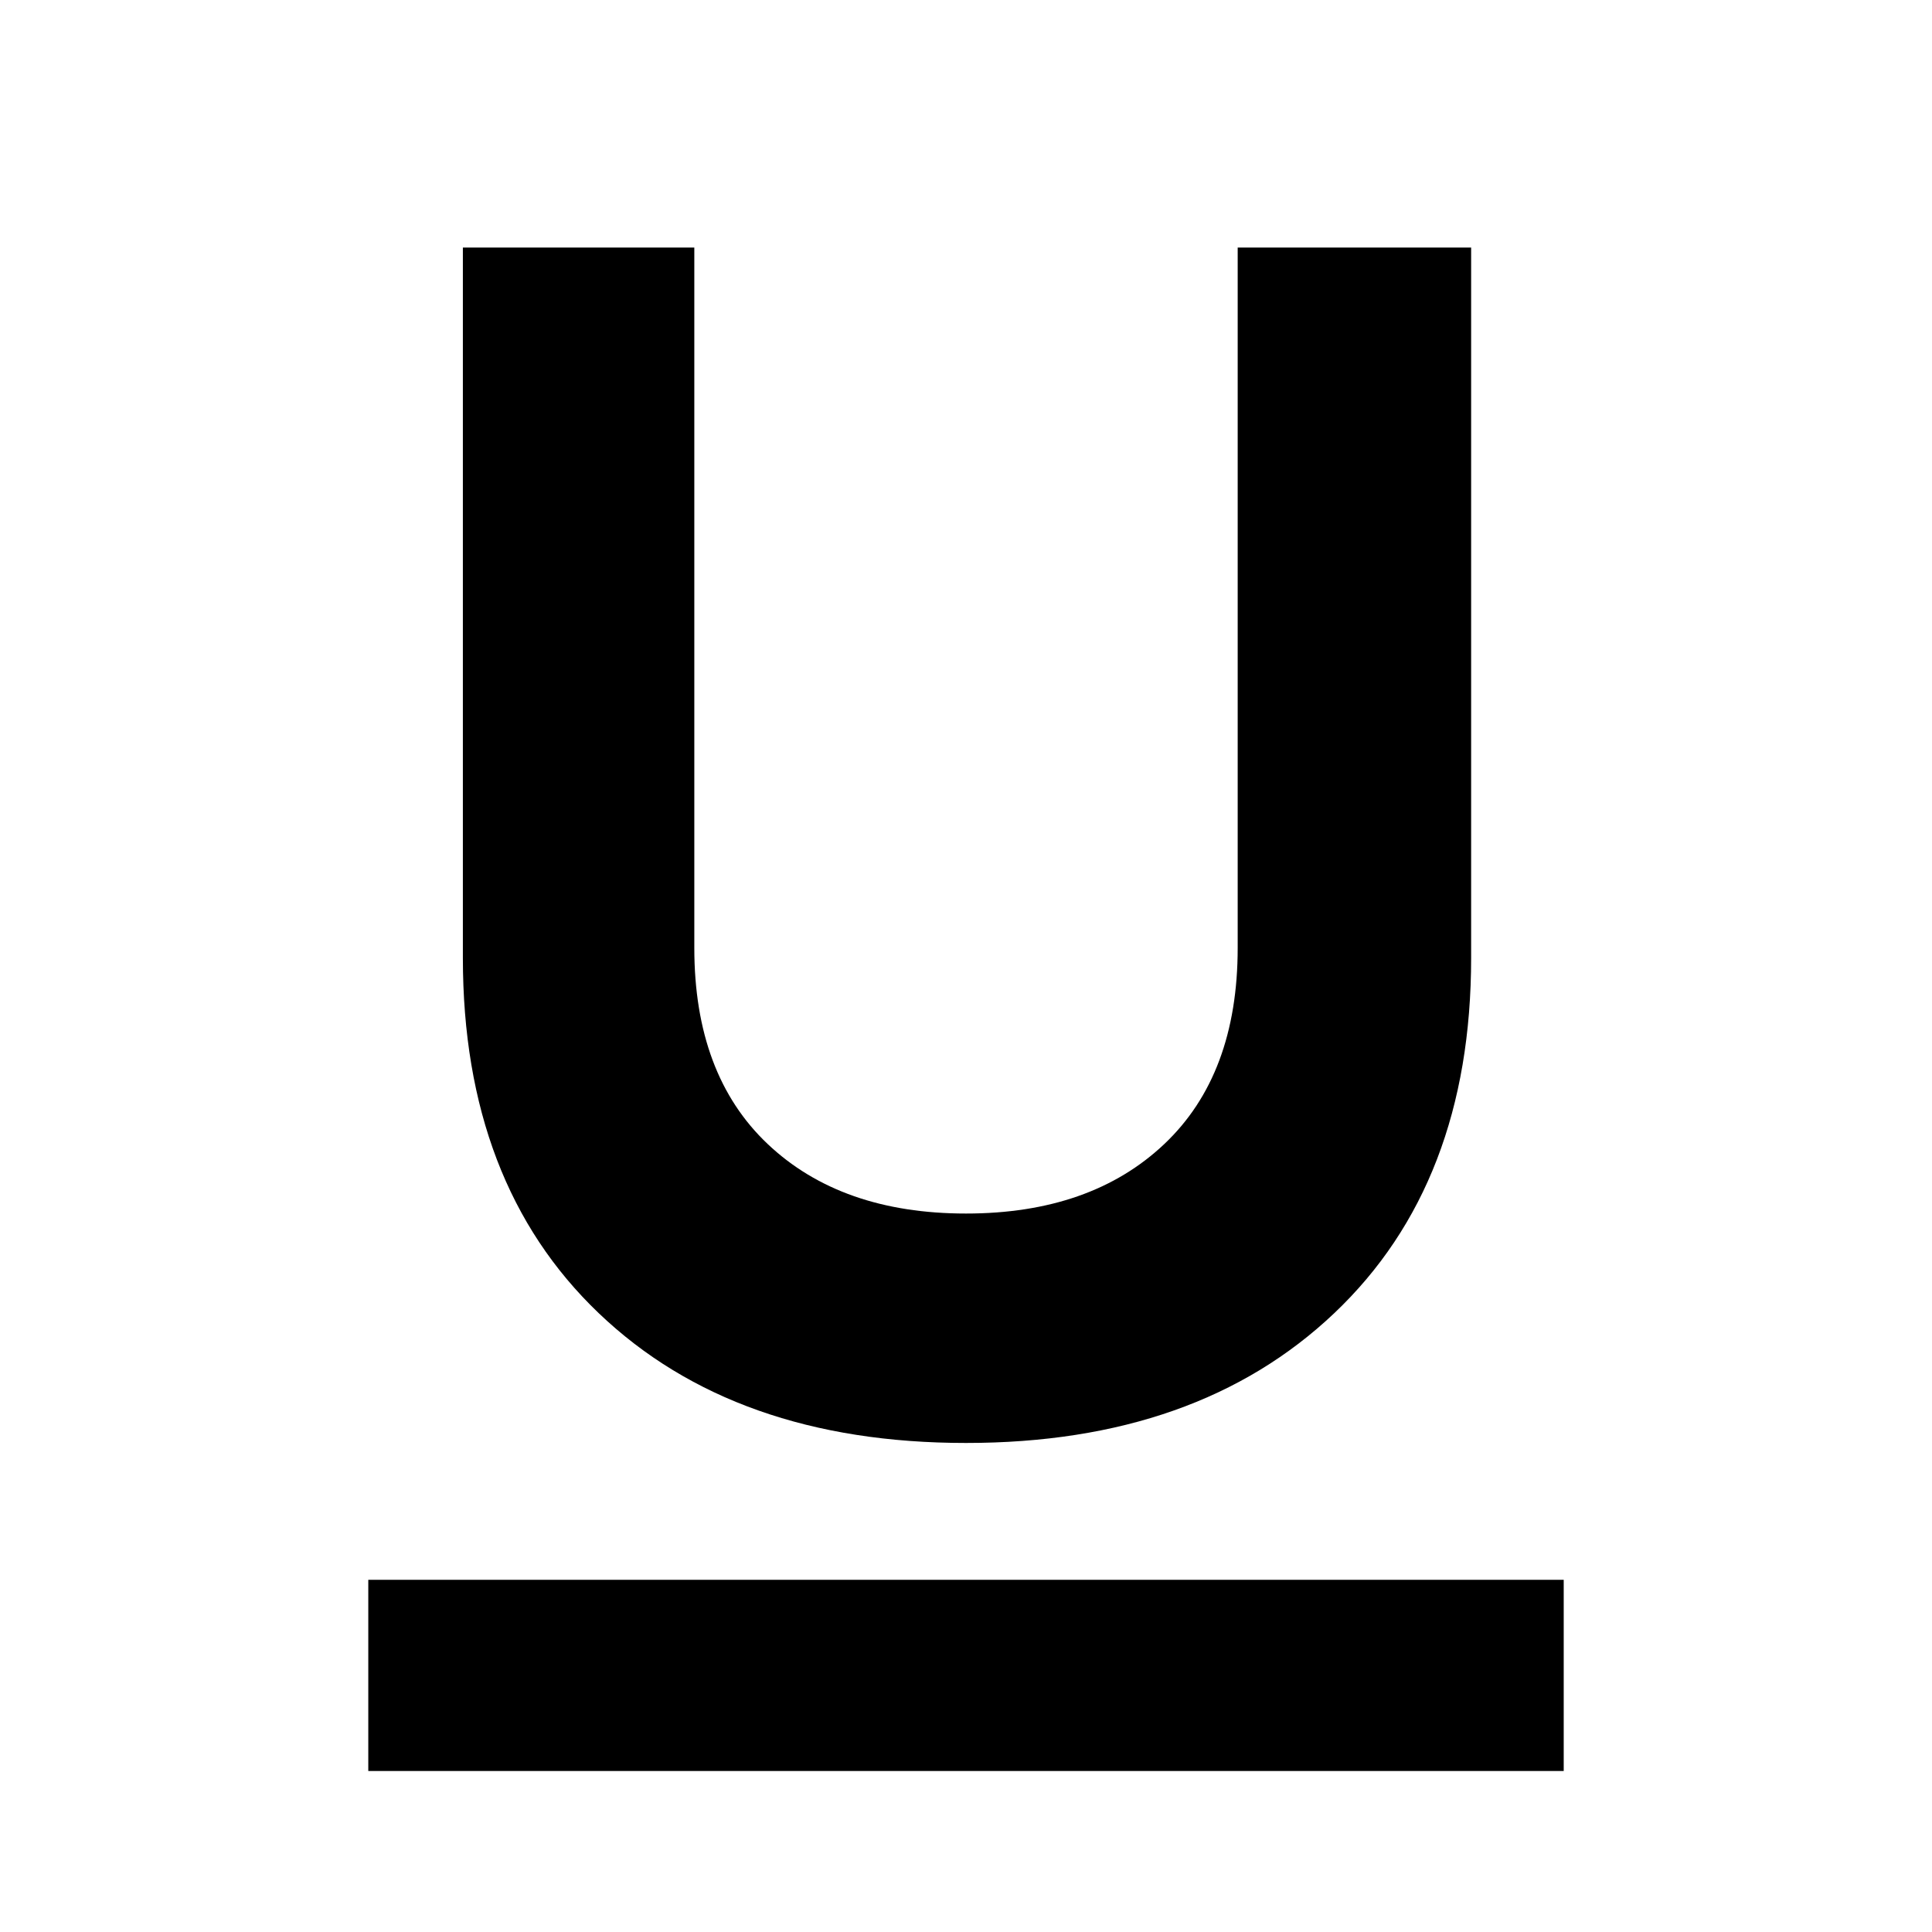 <svg xmlns="http://www.w3.org/2000/svg" width="48" height="48" viewBox="0 0 48 48"><path d="M9.15 44v-4.75h29.7V44ZM24 35.85q-5.75 0-9.125-3.225T11.5 23.8V6.15h5.75v17.4q0 3.15 1.825 4.875T24 30.15q3.1 0 4.925-1.725Q30.75 26.7 30.75 23.55V6.15h5.8V23.8q0 5.6-3.4 8.825-3.4 3.225-9.15 3.225Z"/></svg>